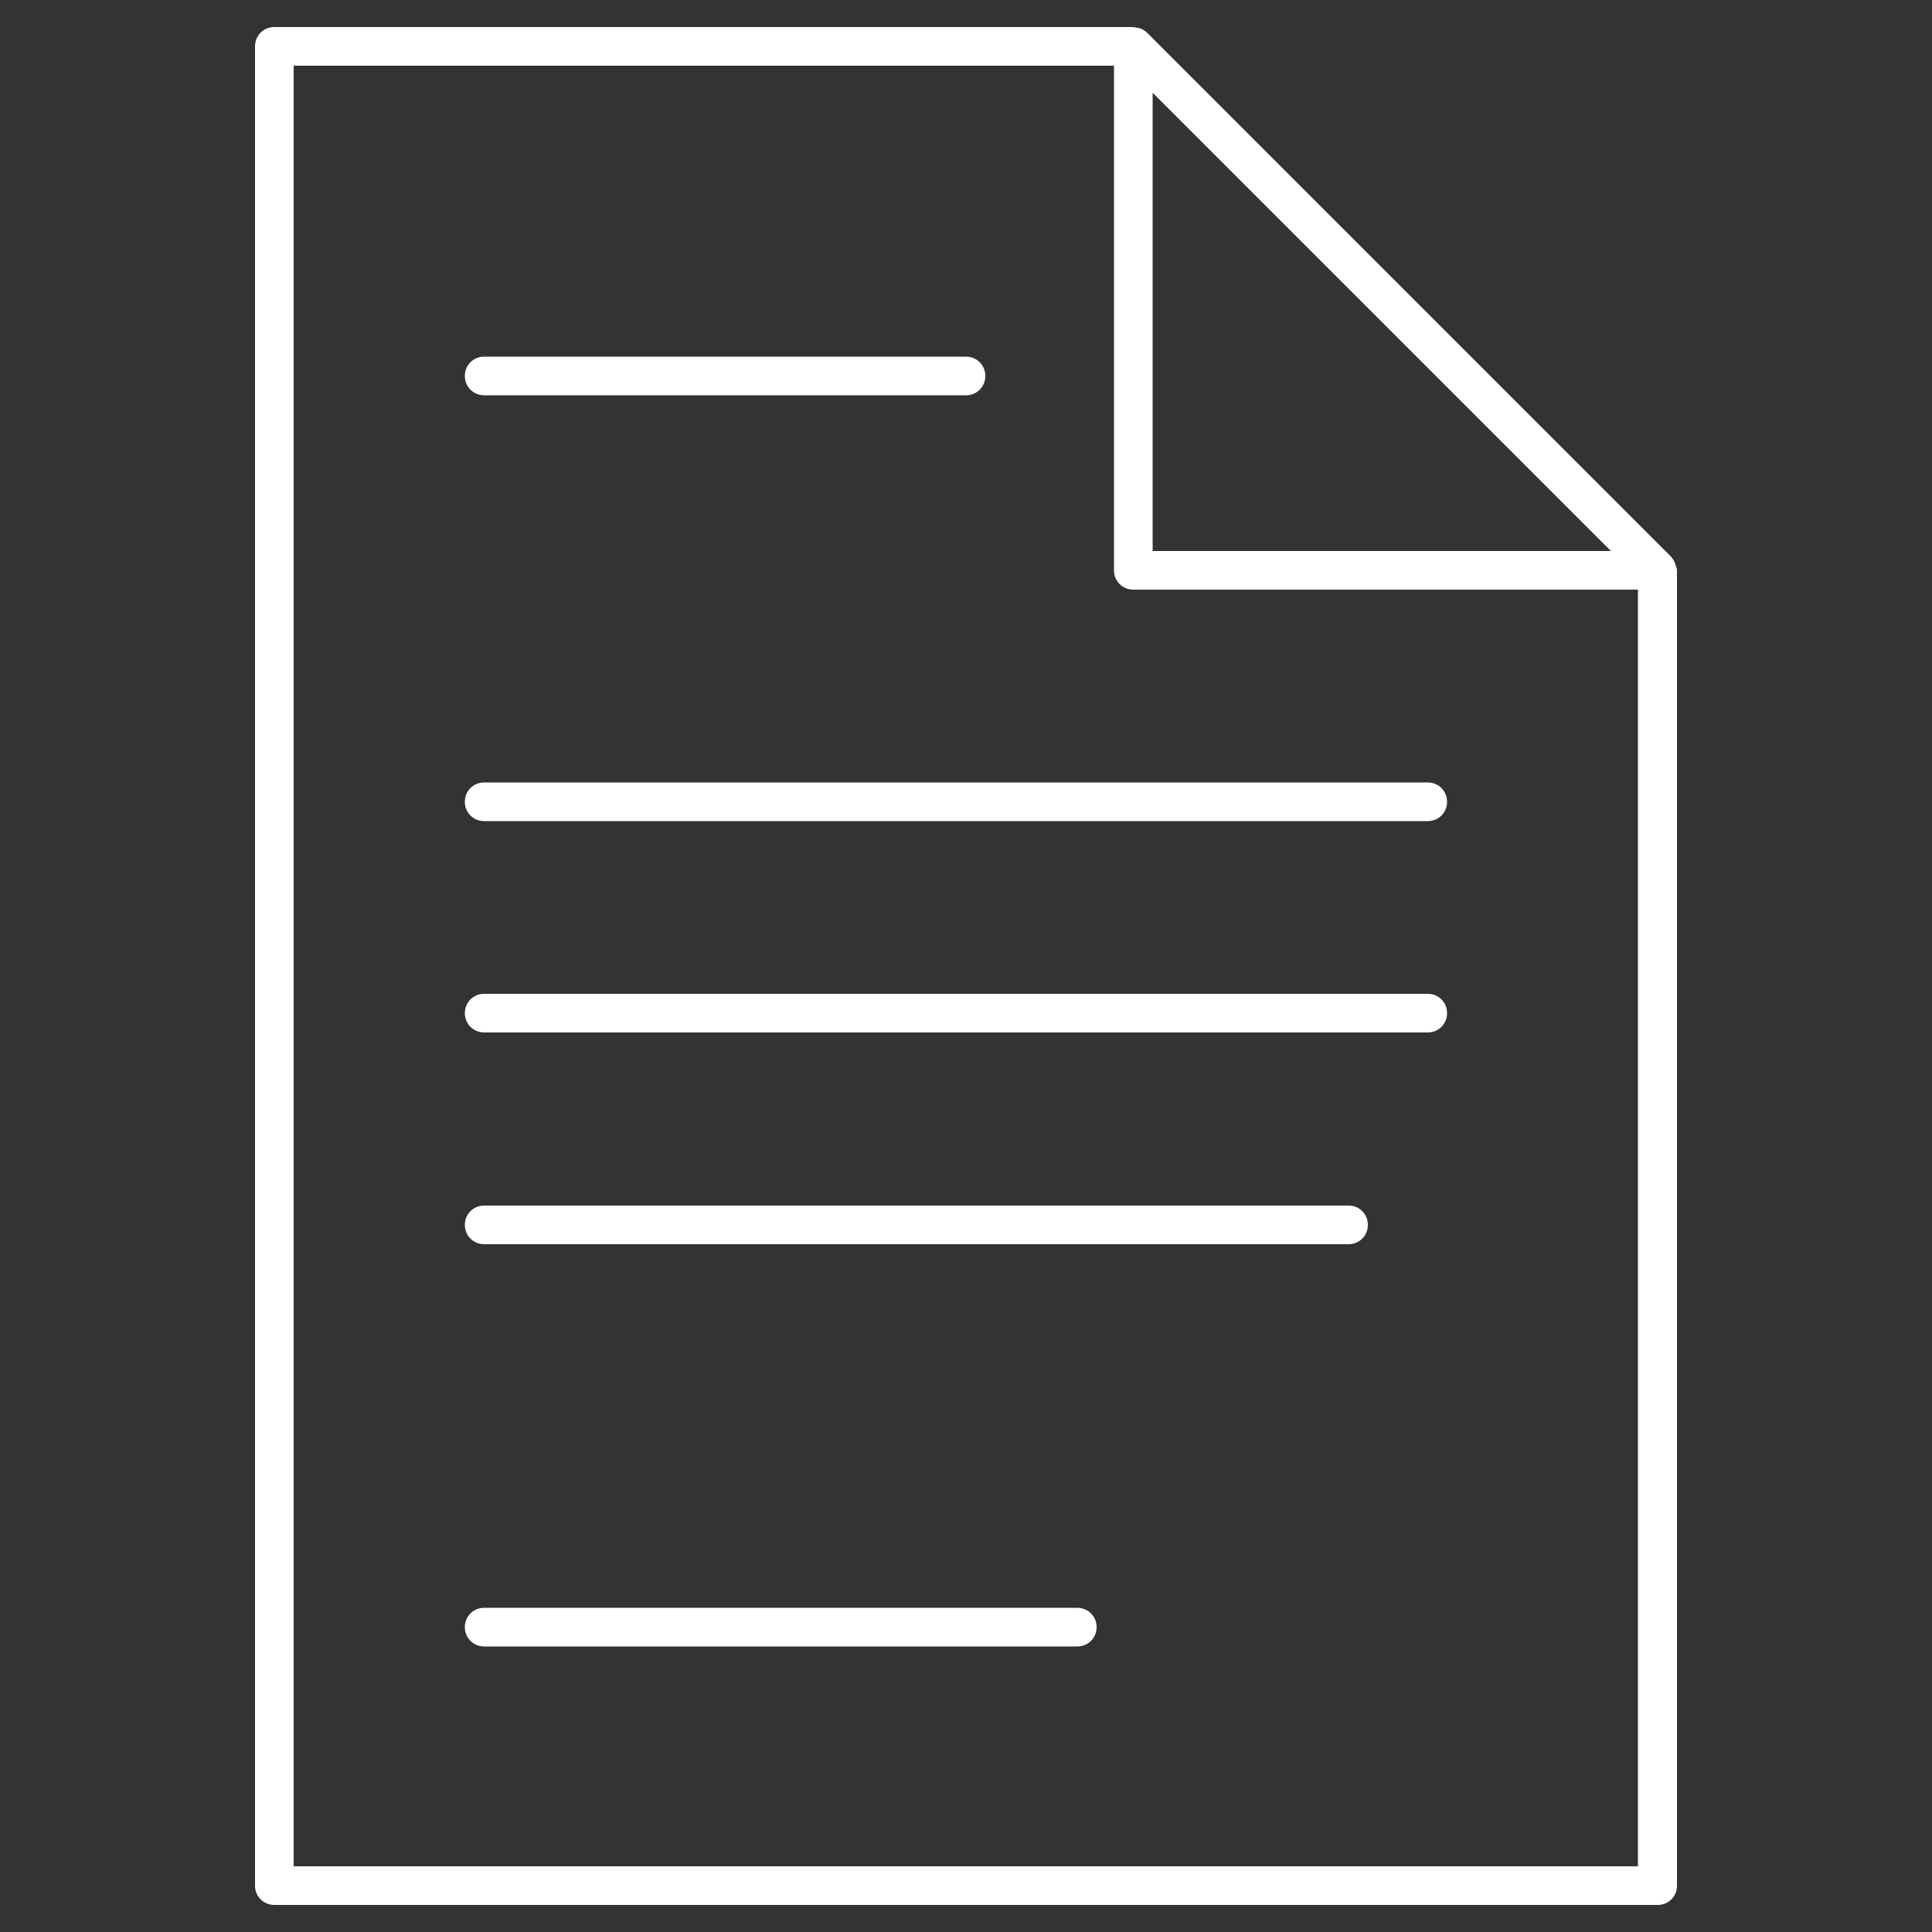 <?xml version="1.0" encoding="UTF-8"?><svg id="uuid-30cd0811-1099-4be5-bc29-98be9e688979" xmlns="http://www.w3.org/2000/svg" viewBox="0 0 50 50"><rect x="0" y="0" width="50" height="50" fill="#333333" stroke="none"/><path d="M43.38,14.7s0-.04-.01-.06c-.02-.08-.06-.16-.12-.23L29.68,.84c-.06-.06-.14-.1-.23-.12-.02,0-.04,0-.06-.01-.02,0-.04-.01-.07-.01H7.1c-.28,0-.5,.22-.5,.5V48.8c0,.28,.22,.5,.5,.5H42.9c.28,0,.5-.22,.5-.5V14.76s0-.04-.01-.06ZM7.6,48.3V1.7H28.83V14.76c0,.28,.22,.5,.5,.5h13.06V48.3H7.6ZM29.83,14.26V2.4l11.86,11.86h-11.86Z" fill="#FFFFFF"/><path d="M12.53,10.23h12.47c.28,0,.5-.22,.5-.5s-.22-.5-.5-.5H12.53c-.28,0-.5,.22-.5,.5s.22,.5,.5,.5Z" fill="#FFFFFF"/><path d="M36.95,20.25H12.53c-.28,0-.5,.22-.5,.5s.22,.5,.5,.5h24.42c.28,0,.5-.22,.5-.5s-.22-.5-.5-.5Z" fill="#FFFFFF"/><path d="M36.95,25.72H12.53c-.28,0-.5,.22-.5,.5s.22,.5,.5,.5h24.42c.28,0,.5-.22,.5-.5s-.22-.5-.5-.5Z" fill="#FFFFFF"/><path d="M27.88,41.61H12.53c-.28,0-.5,.22-.5,.5s.22,.5,.5,.5h15.35c.28,0,.5-.22,.5-.5s-.22-.5-.5-.5Z" fill="#FFFFFF"/><path d="M34.9,31.2H12.53c-.28,0-.5,.22-.5,.5s.22,.5,.5,.5h22.37c.28,0,.5-.22,.5-.5s-.22-.5-.5-.5Z" fill="#FFFFFF"/></svg>